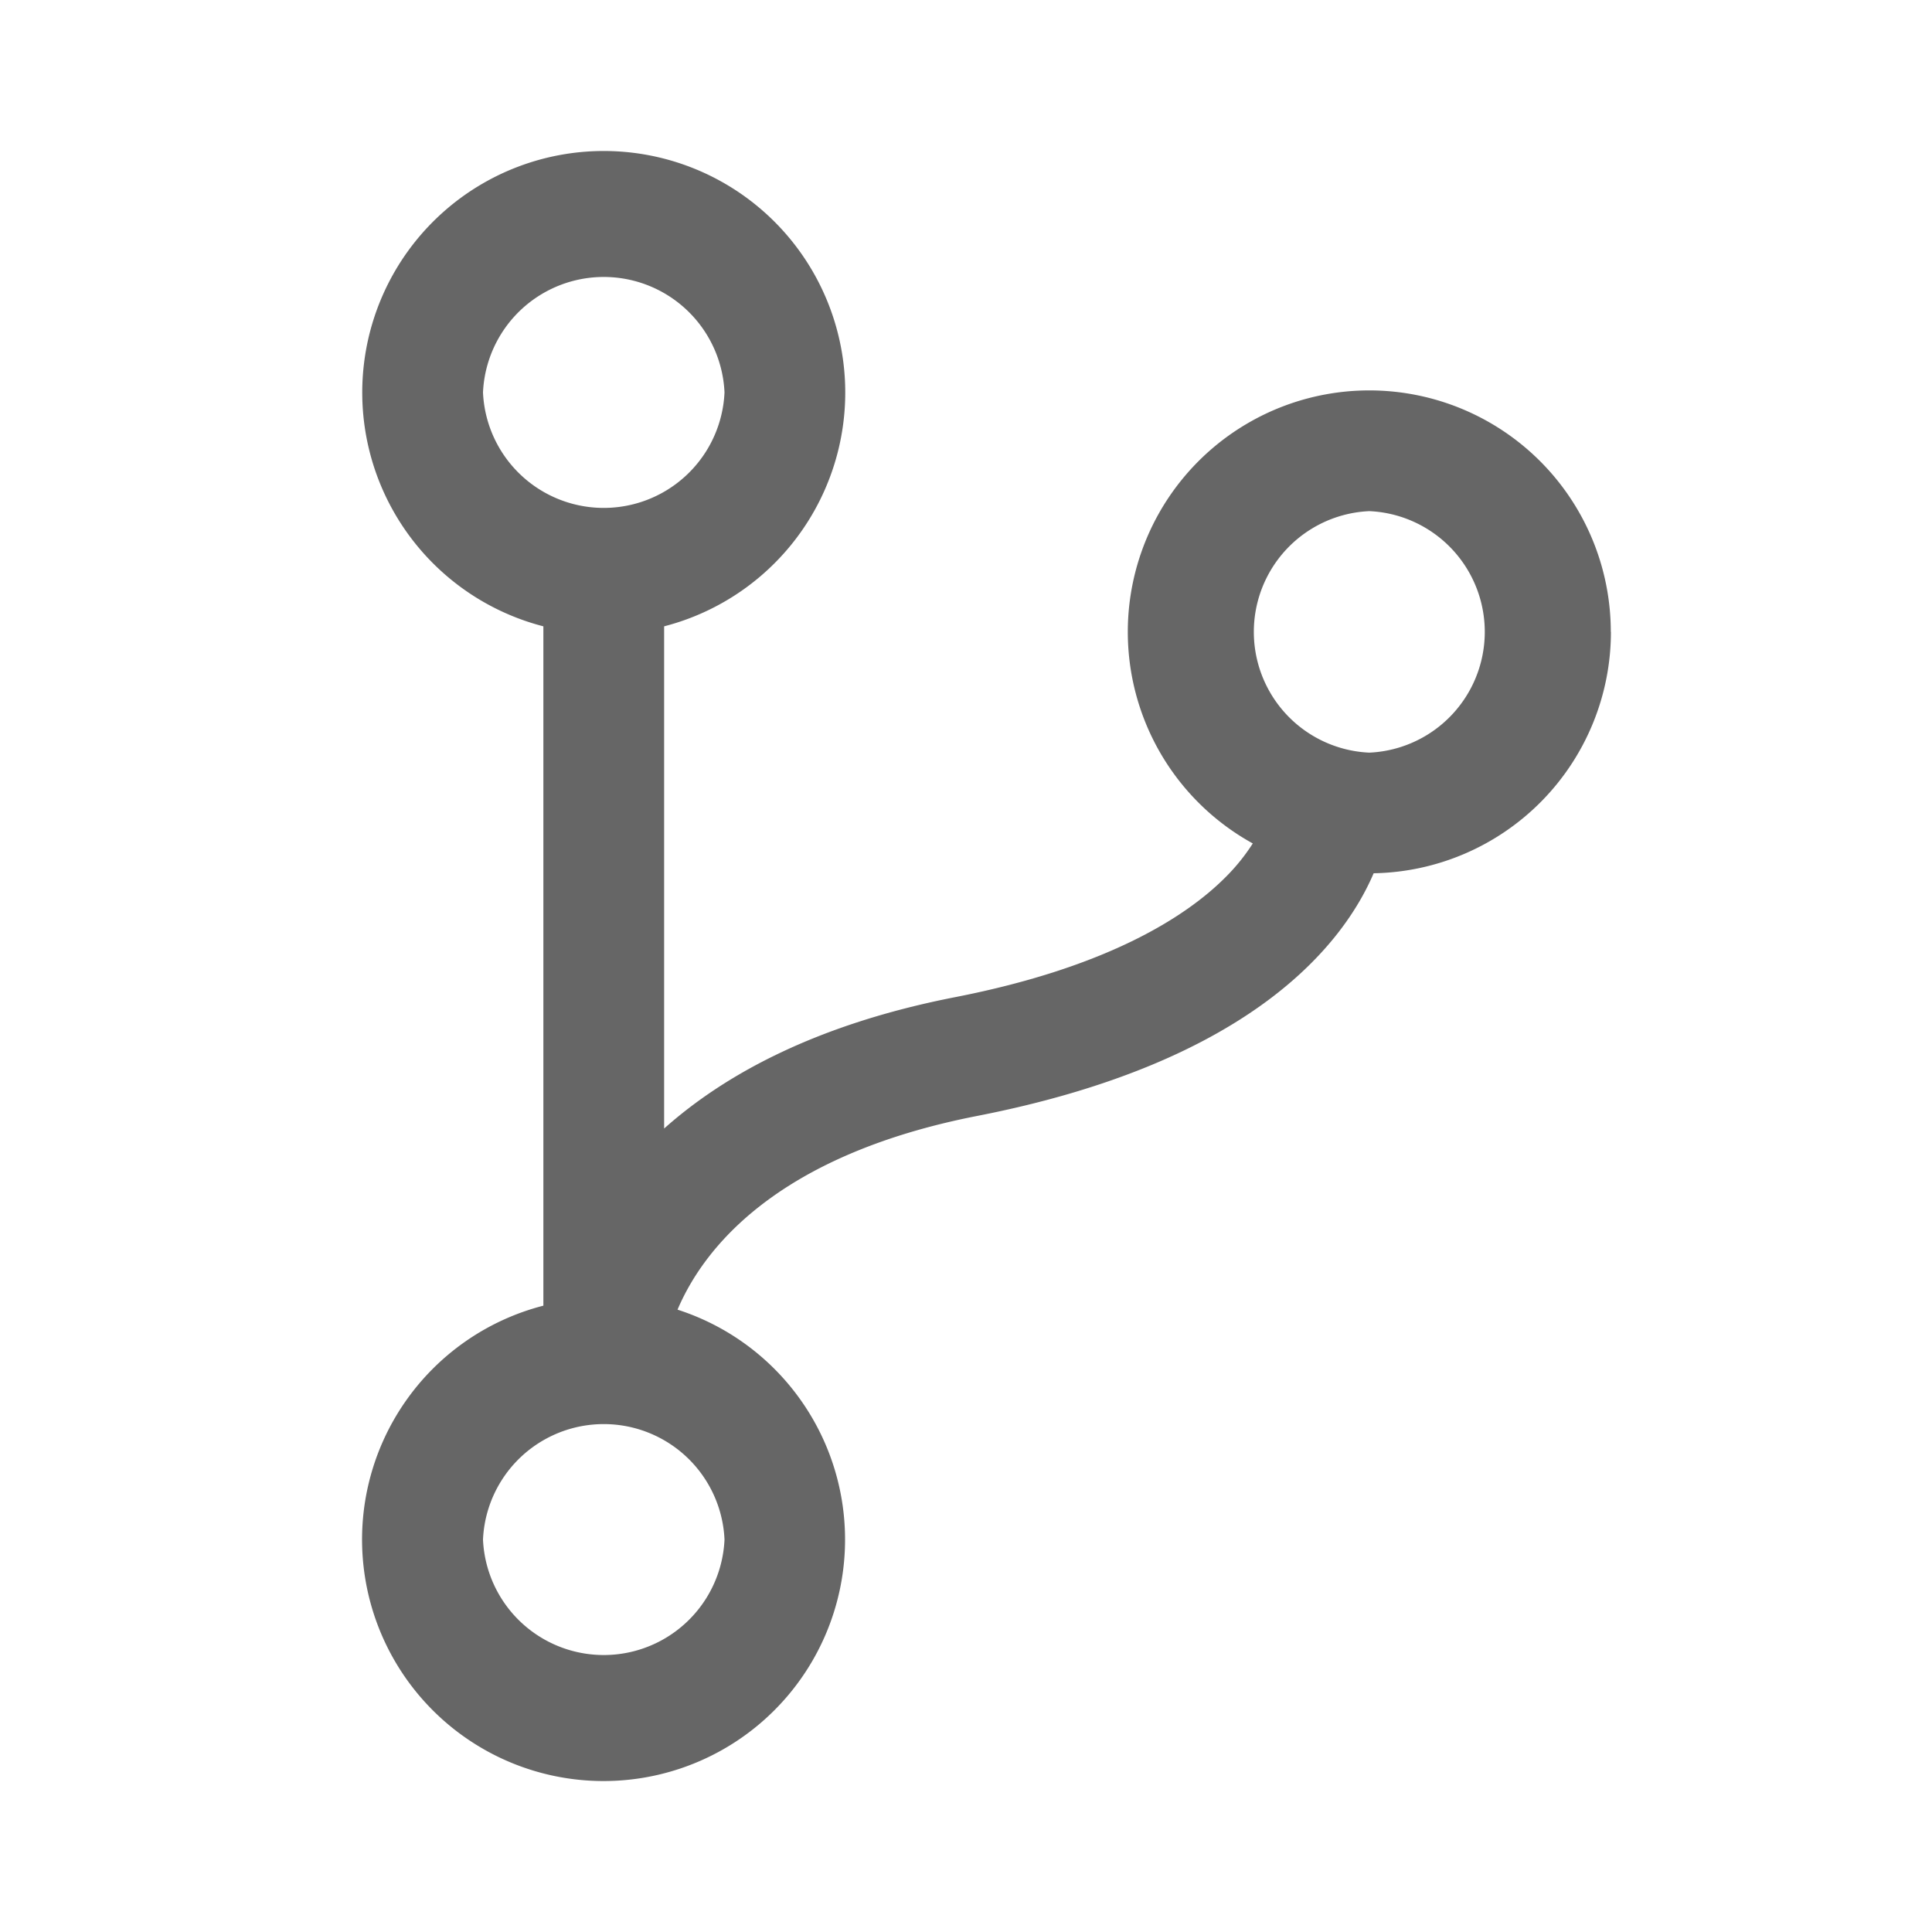 <svg t="1732286380573" class="icon" viewBox="0 0 1024 1024" version="1.1" xmlns="http://www.w3.org/2000/svg" p-id="2511" xmlns:xlink="http://www.w3.org/1999/xlink" width="200" height="200"><path d="M725.76 398.912a64.064 64.064 0 0 1 0-128 64.064 64.064 0 0 1 0 128M384 816a64.064 64.064 0 0 1-128 0 64.064 64.064 0 0 1 128 0m-128-608a64.064 64.064 0 0 1 128 0 64.064 64.064 0 0 1-128 0m597.76 126.912a128 128 0 1 0-189.76 112.128 104.96 104.96 0 0 1-14.72 18.176c-20.096 20.032-61.248 47.36-143.36 63.36-73.088 14.336-121.6 40.768-153.92 69.568V331.968a128 128 0 1 0-64 0v360.064a128 128 0 1 0 71.104 2.112c13.312-31.36 51.2-81.664 159.04-102.72 145.792-28.544 193.984-91.392 209.92-128.576a128 128 0 0 0 125.76-127.936" fill="#666666" p-id="2512"></path></svg>